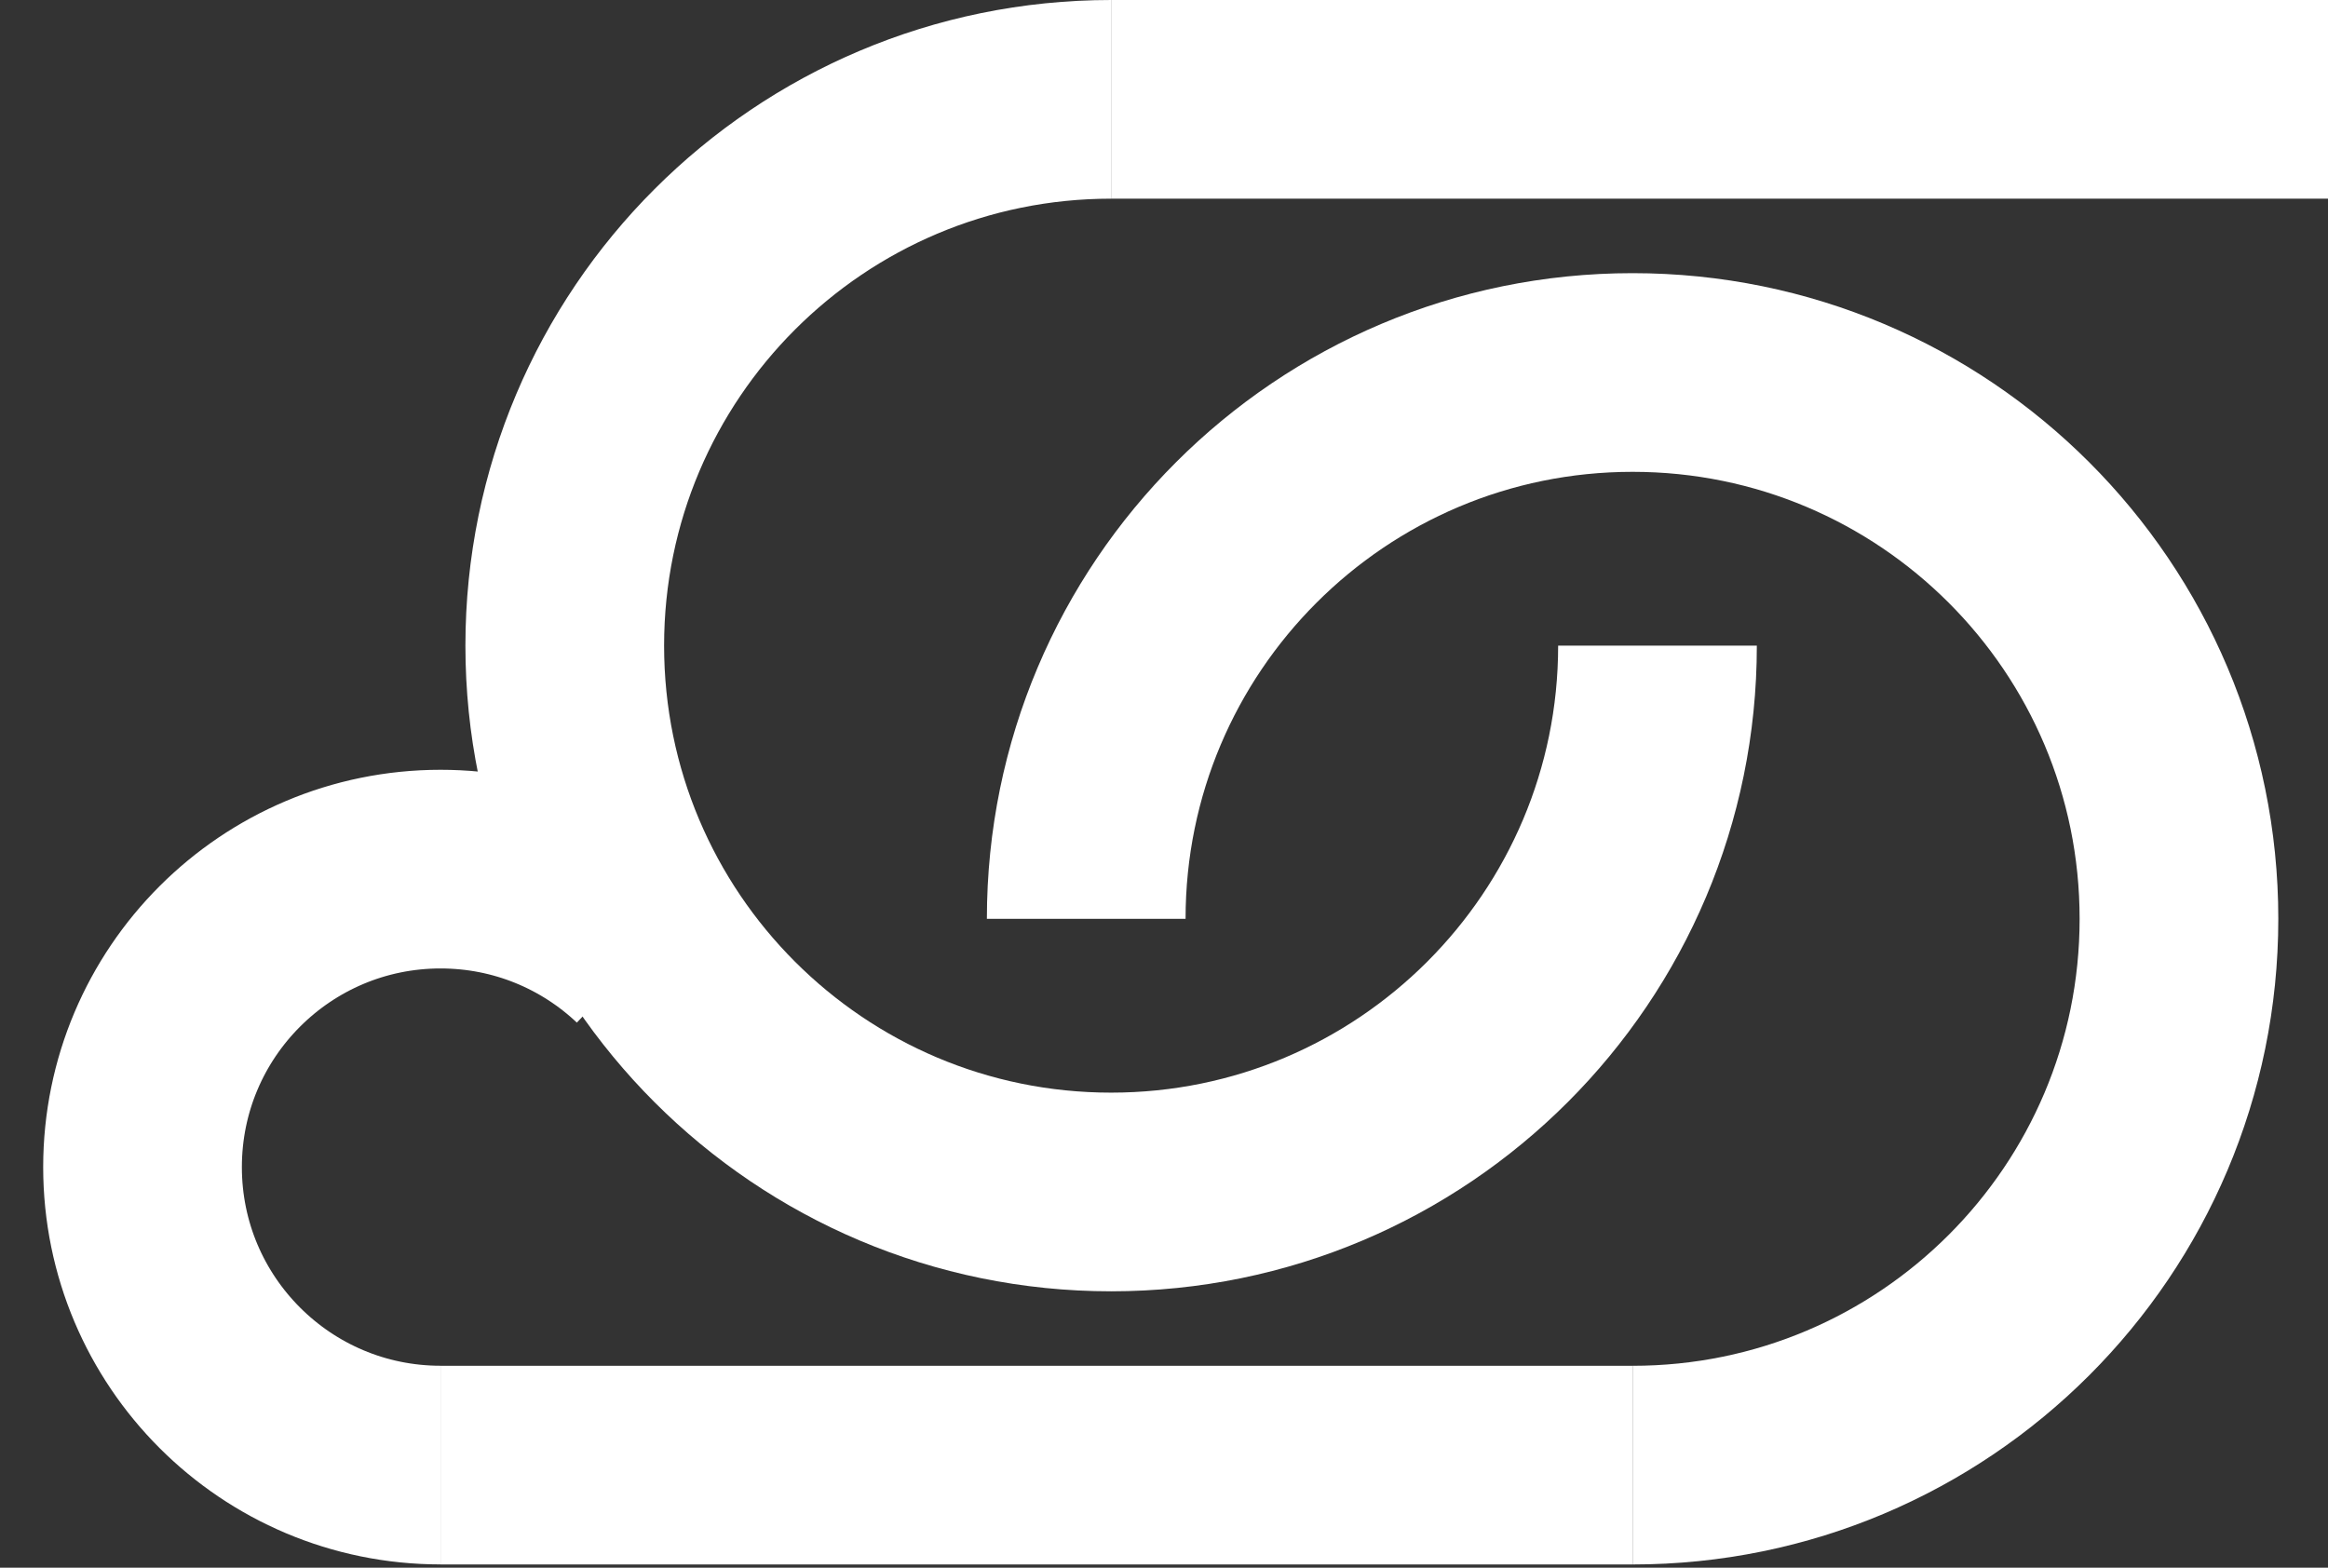 <svg width="49" height="33" viewBox="0 0 49 33" fill="none" xmlns="http://www.w3.org/2000/svg">
<rect x="0" y="0" width="49" height="33" fill="#333333" stroke="none"/>
<path d="M34.363 30.841C40.715 30.841 45.863 25.692 45.863 19.341C45.863 12.989 40.715 7.841 34.363 7.841C28.012 7.841 22.863 12.989 22.863 19.341" stroke="white" stroke-width="4.182"/>
<path d="M23.387 2.091C17.035 2.091 11.887 7.24 11.887 13.591C11.887 19.942 17.035 25.091 23.387 25.091C29.738 25.091 34.887 19.942 34.887 13.591" stroke="white" stroke-width="4.182"/>
<line x1="49" y1="2.091" x2="23.386" y2="2.091" stroke="white" stroke-width="4.182"/>
<line x1="34.363" y1="30.841" x2="9.272" y2="30.841" stroke="white" stroke-width="4.182"/>
<path d="M9.273 30.84C5.808 30.84 3 28.032 3 24.568C3 21.103 5.808 18.295 9.273 18.295C10.94 18.295 12.455 18.945 13.578 20.006" stroke="white" stroke-width="4.182"/>
</svg>
